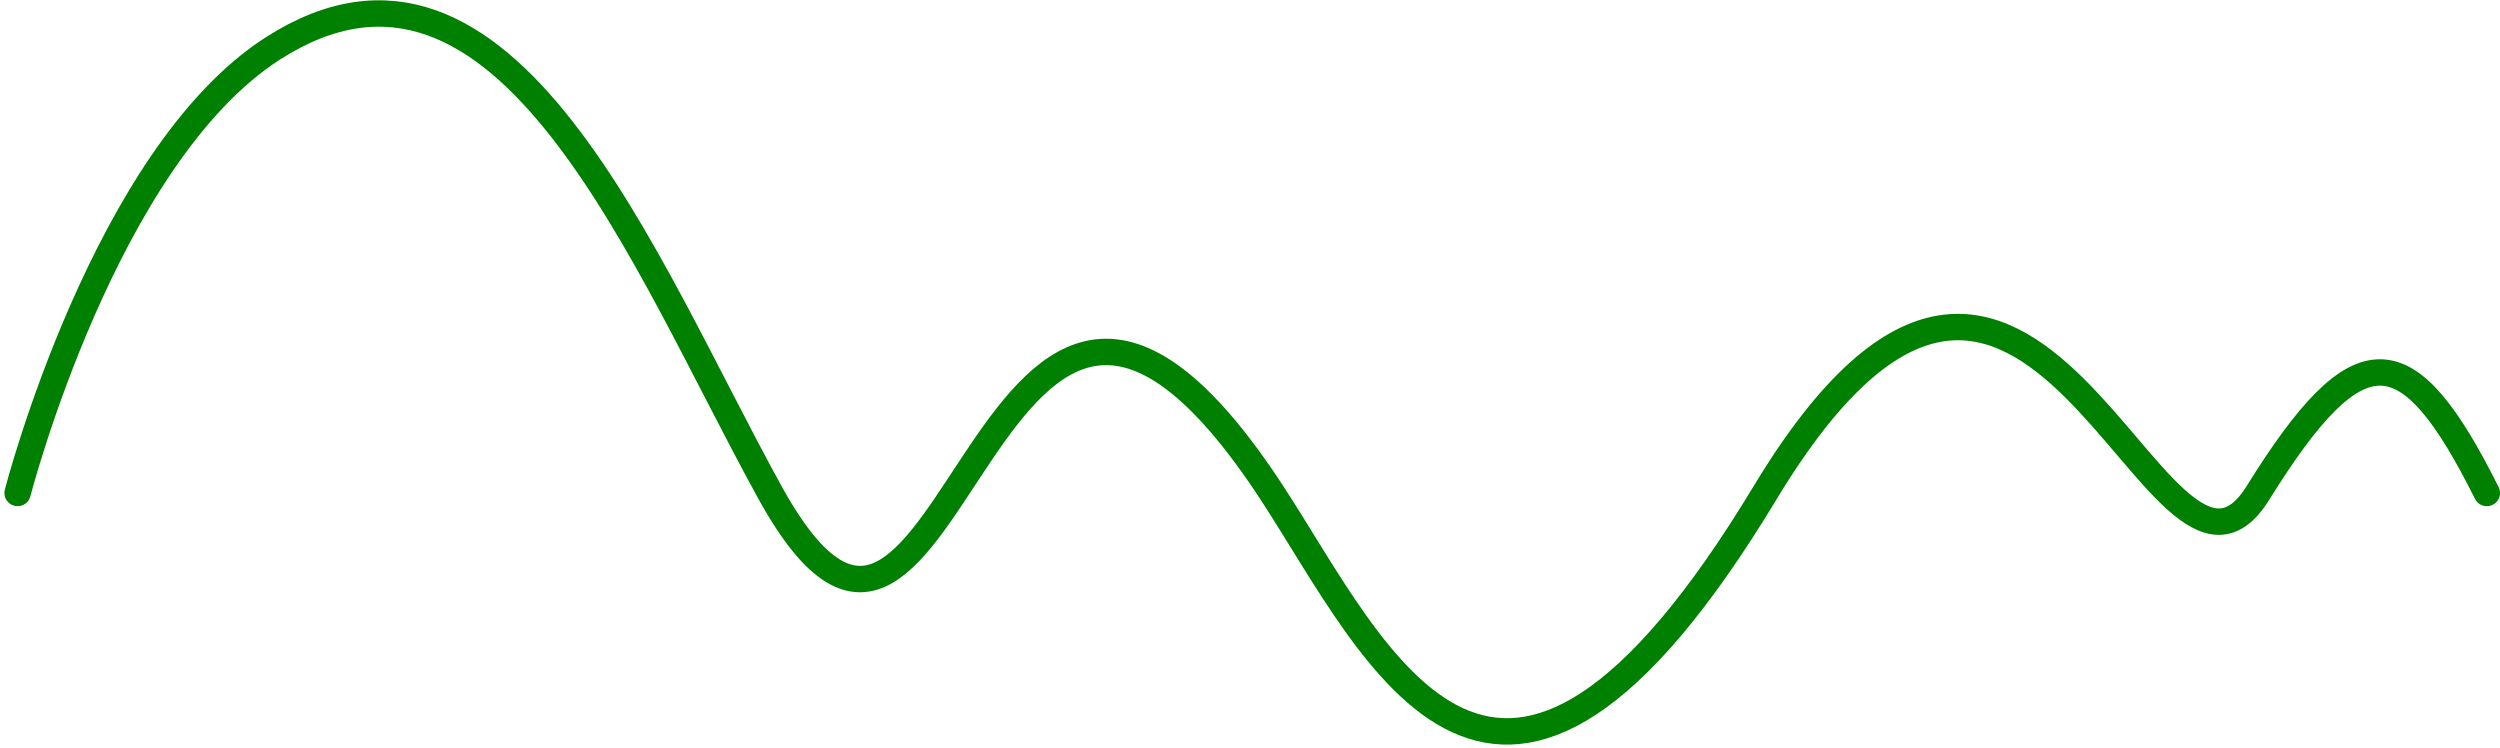 <svg width="284" height="85" viewBox="0 0 284 85" fill="none" xmlns="http://www.w3.org/2000/svg">
<path id="straight-2" d="M2 56C2 56 11.858 17.78 31 5.5C57.5 -11.5 73.186 30.098 87.5 56C108.5 94 111.5 5.5 144.5 56C156.463 74.307 170 106.5 200.5 56C231 5.5 244.954 74.573 256.5 56C268 37.5 273.5 38 282.5 56" stroke="#008000" stroke-width="3" stroke-linecap="round"/>
</svg>
